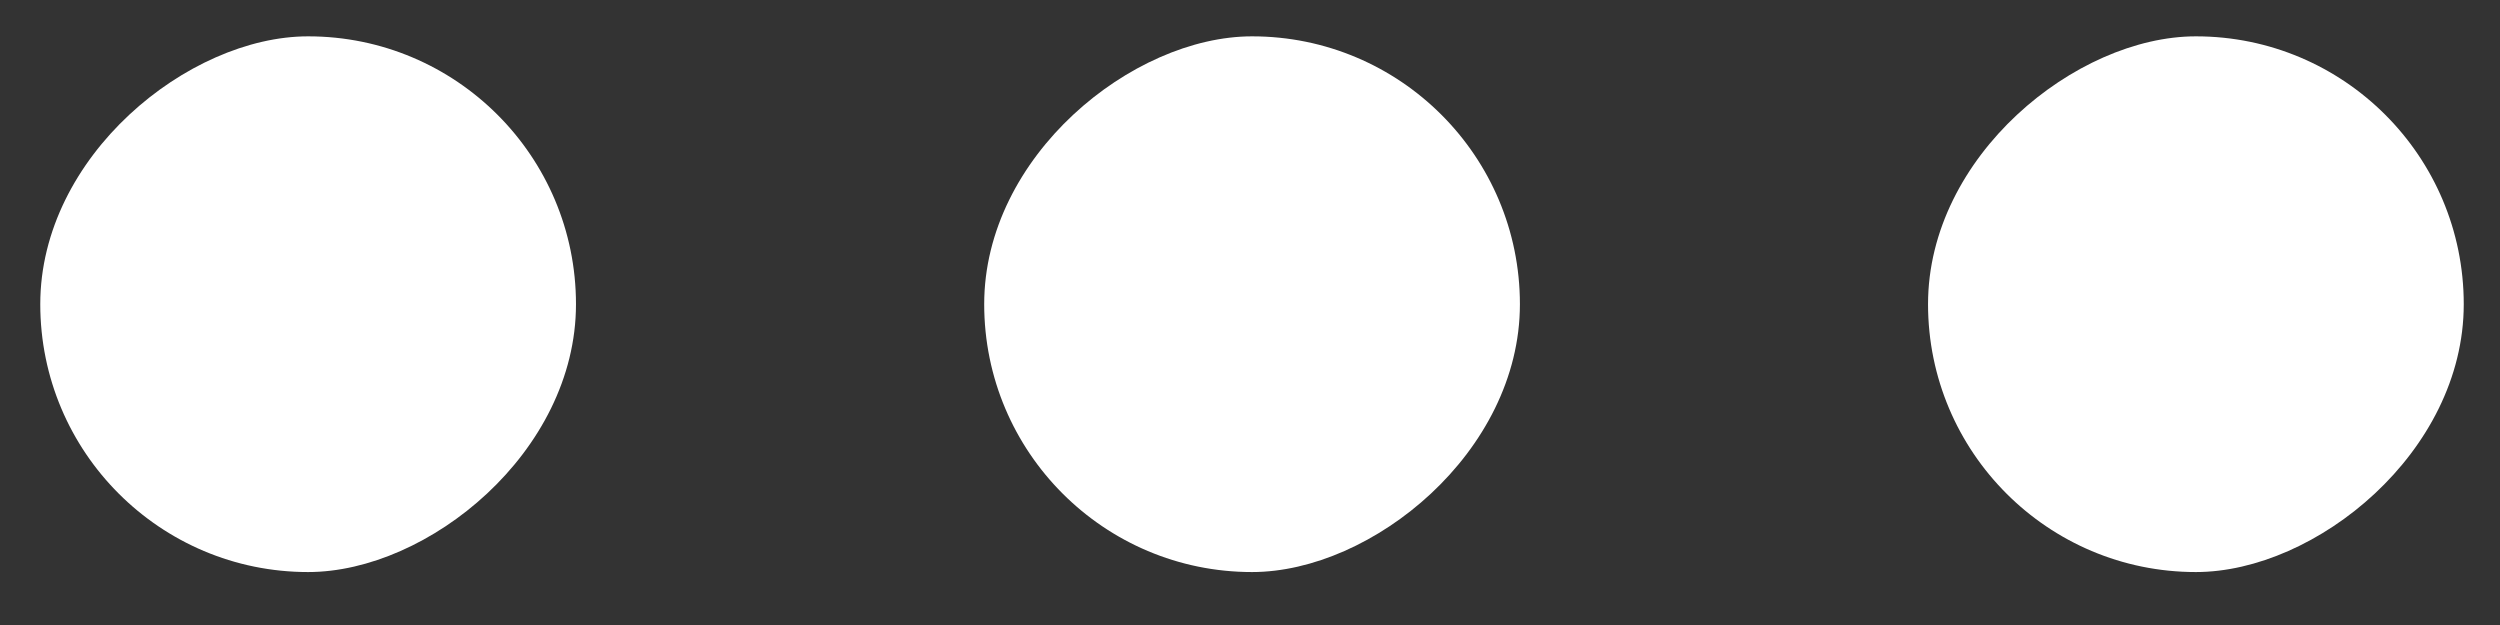 <svg width="28" height="7" viewBox="0 0 28 7" fill="none" xmlns="http://www.w3.org/2000/svg">
<rect x="0" y="0" width="28" height="7" fill="#333333" stroke="none"/>
<g id="Group 31">
<rect id="Rectangle 43" x="27.594" y="0.407" width="6" height="6" rx="3" transform="rotate(90 27.594 0.407)" fill="white"/>
<rect id="Rectangle 45" x="6.451" y="0.407" width="6" height="6" rx="3" transform="rotate(90 6.451 0.407)" fill="white"/>
<rect id="Rectangle 44" x="17.023" y="0.407" width="6" height="6" rx="3" transform="rotate(90 17.023 0.407)" fill="white"/>
</g>
</svg>

